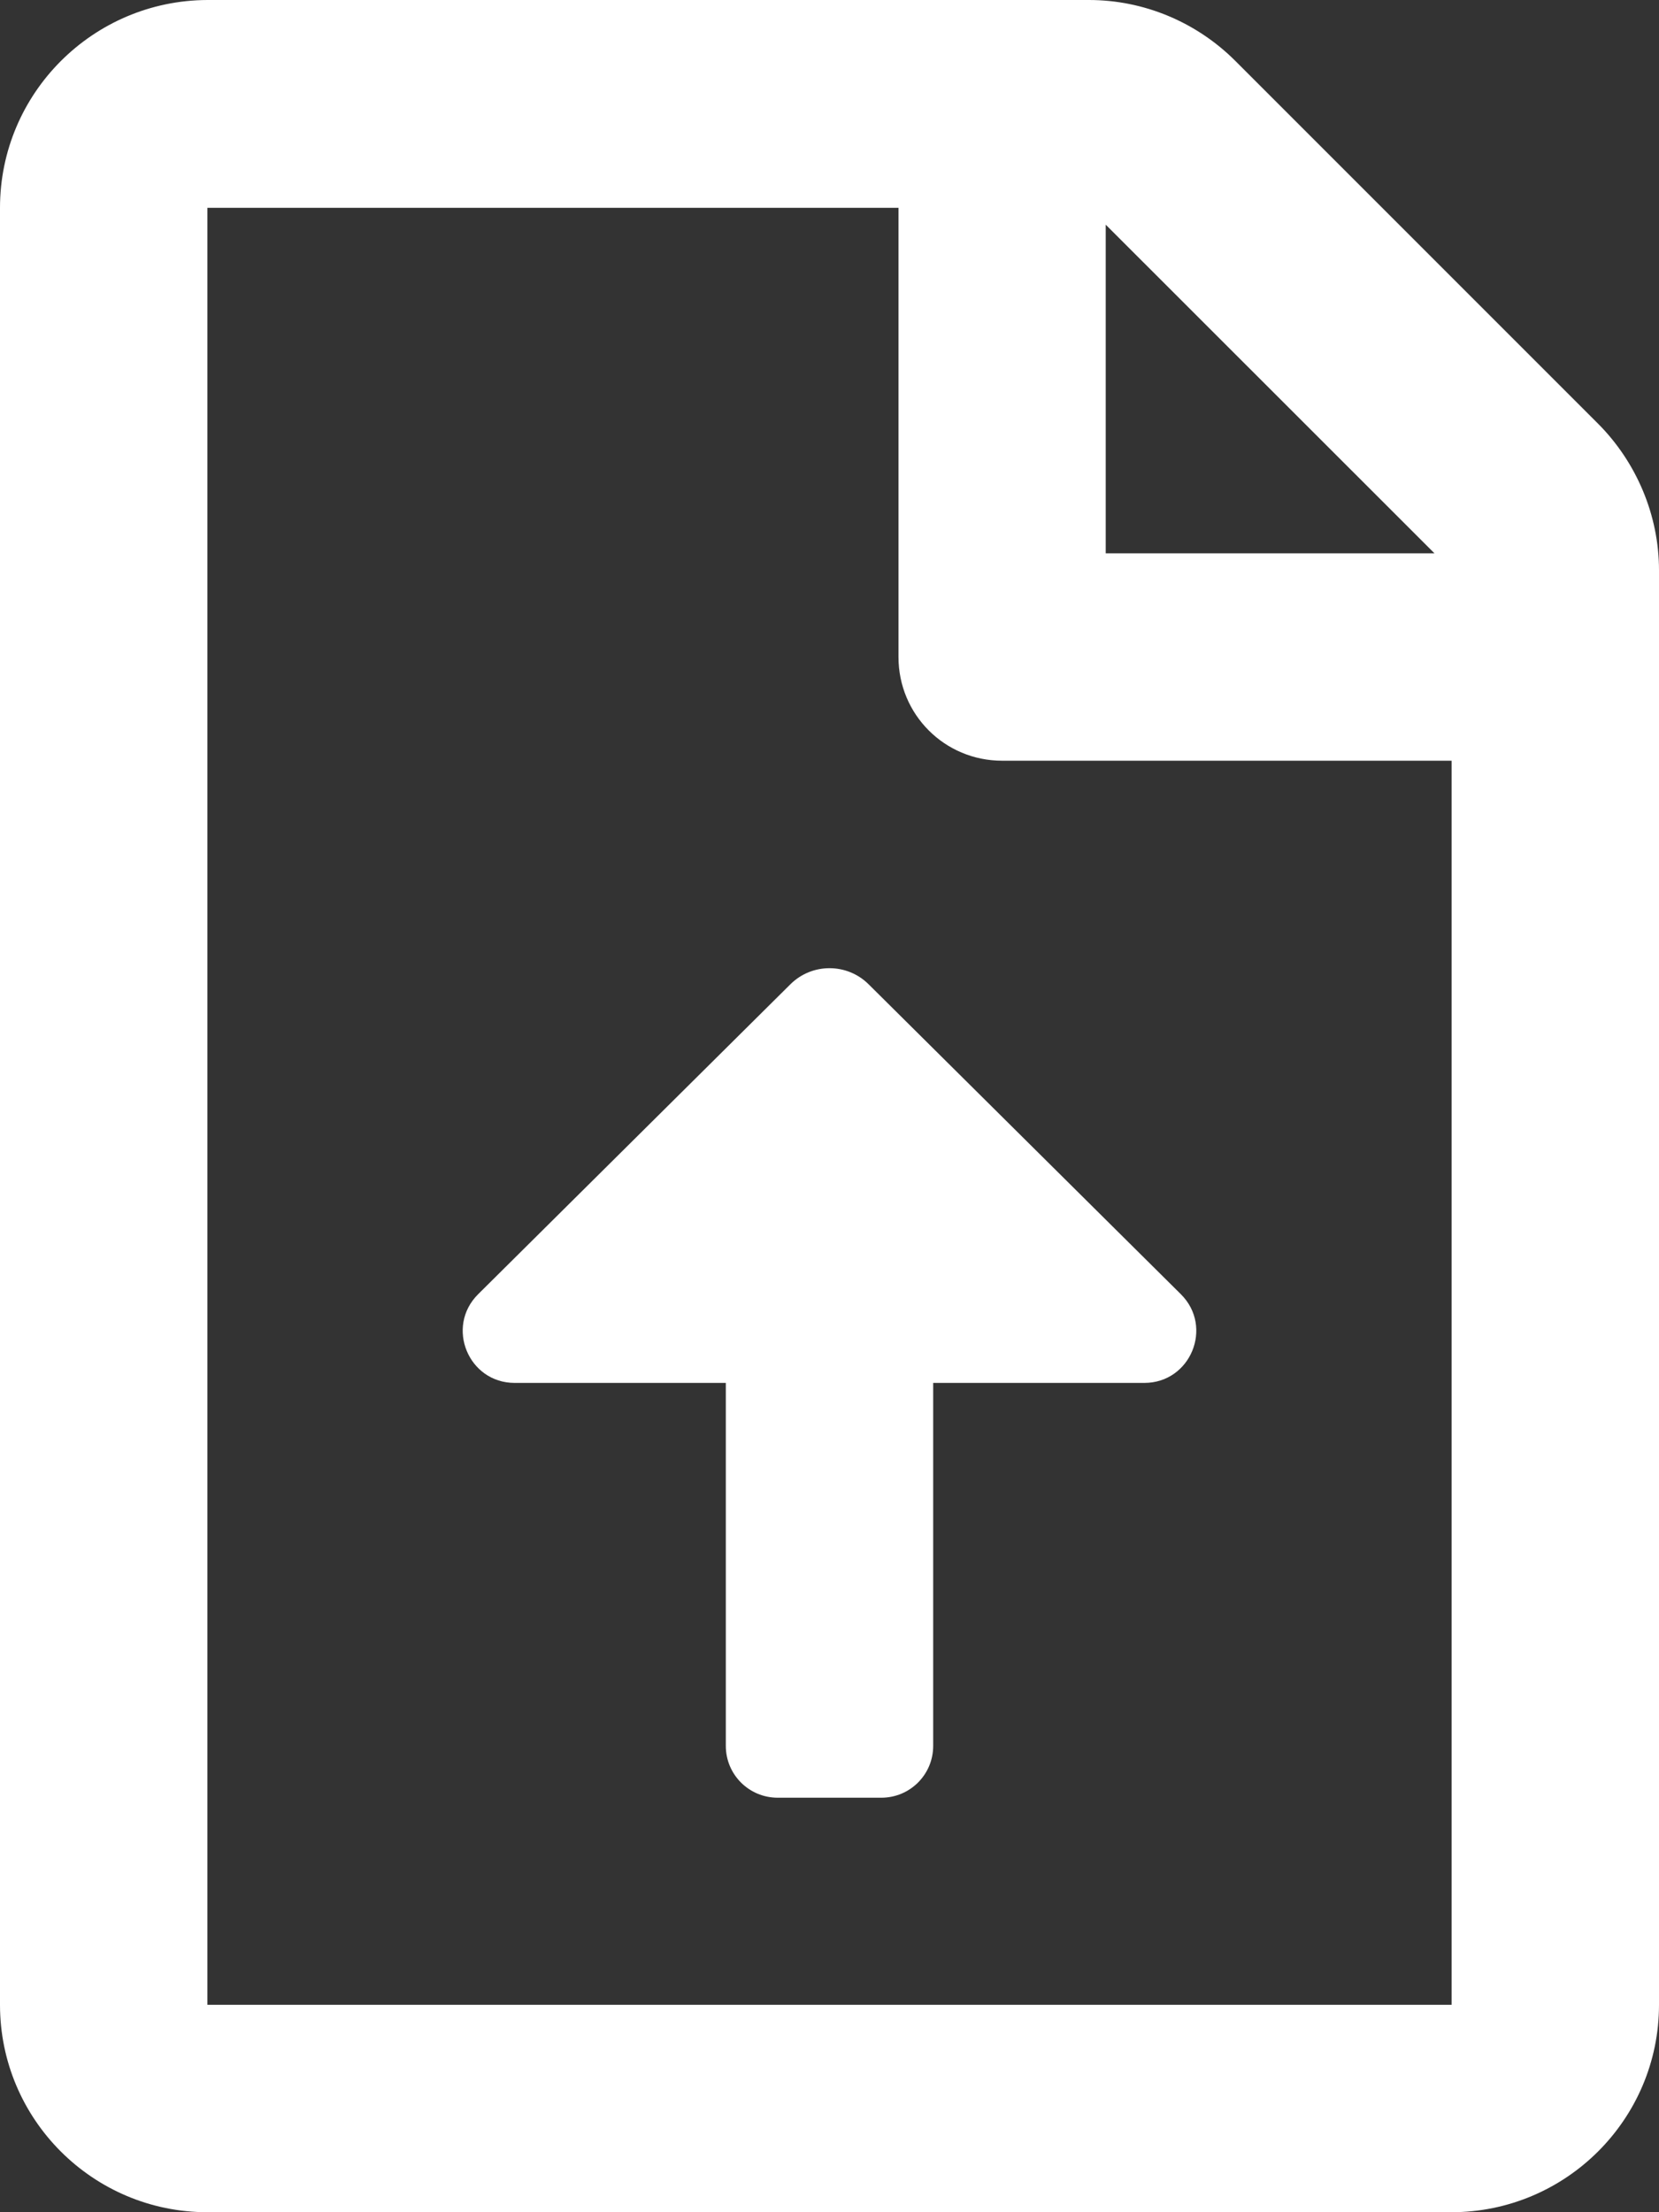 <svg width="12" height="16" viewBox="0 0 12 16" fill="none" xmlns="http://www.w3.org/2000/svg">
<rect x="0" y="0" width="12" height="16" fill="#333333" stroke="none"/>
<path d="M11.557 3.062L8.936 0.441C8.654 0.159 8.273 0 7.877 0H1.5C0.672 0.003 0 0.675 0 1.503V14.5C0 15.328 0.672 16 1.5 16H10.498C11.326 16 12 15.328 12 14.5V4.124C12 3.728 11.838 3.343 11.557 3.062ZM7.998 1.625L10.376 4.002H7.998V1.625ZM10.5 14.5H1.5V1.503H6.499V4.752C6.499 5.168 6.833 5.502 7.249 5.502H10.5V14.5ZM5.718 7.118L3.458 9.361C3.221 9.597 3.388 10.002 3.723 10.002H5.25V12.627C5.25 12.835 5.418 13.002 5.625 13.002H6.375C6.582 13.002 6.75 12.835 6.75 12.627V10.002H8.277C8.612 10.002 8.779 9.597 8.542 9.361L6.282 7.118C6.126 6.964 5.874 6.964 5.718 7.118Z" fill="white"/>
</svg>
